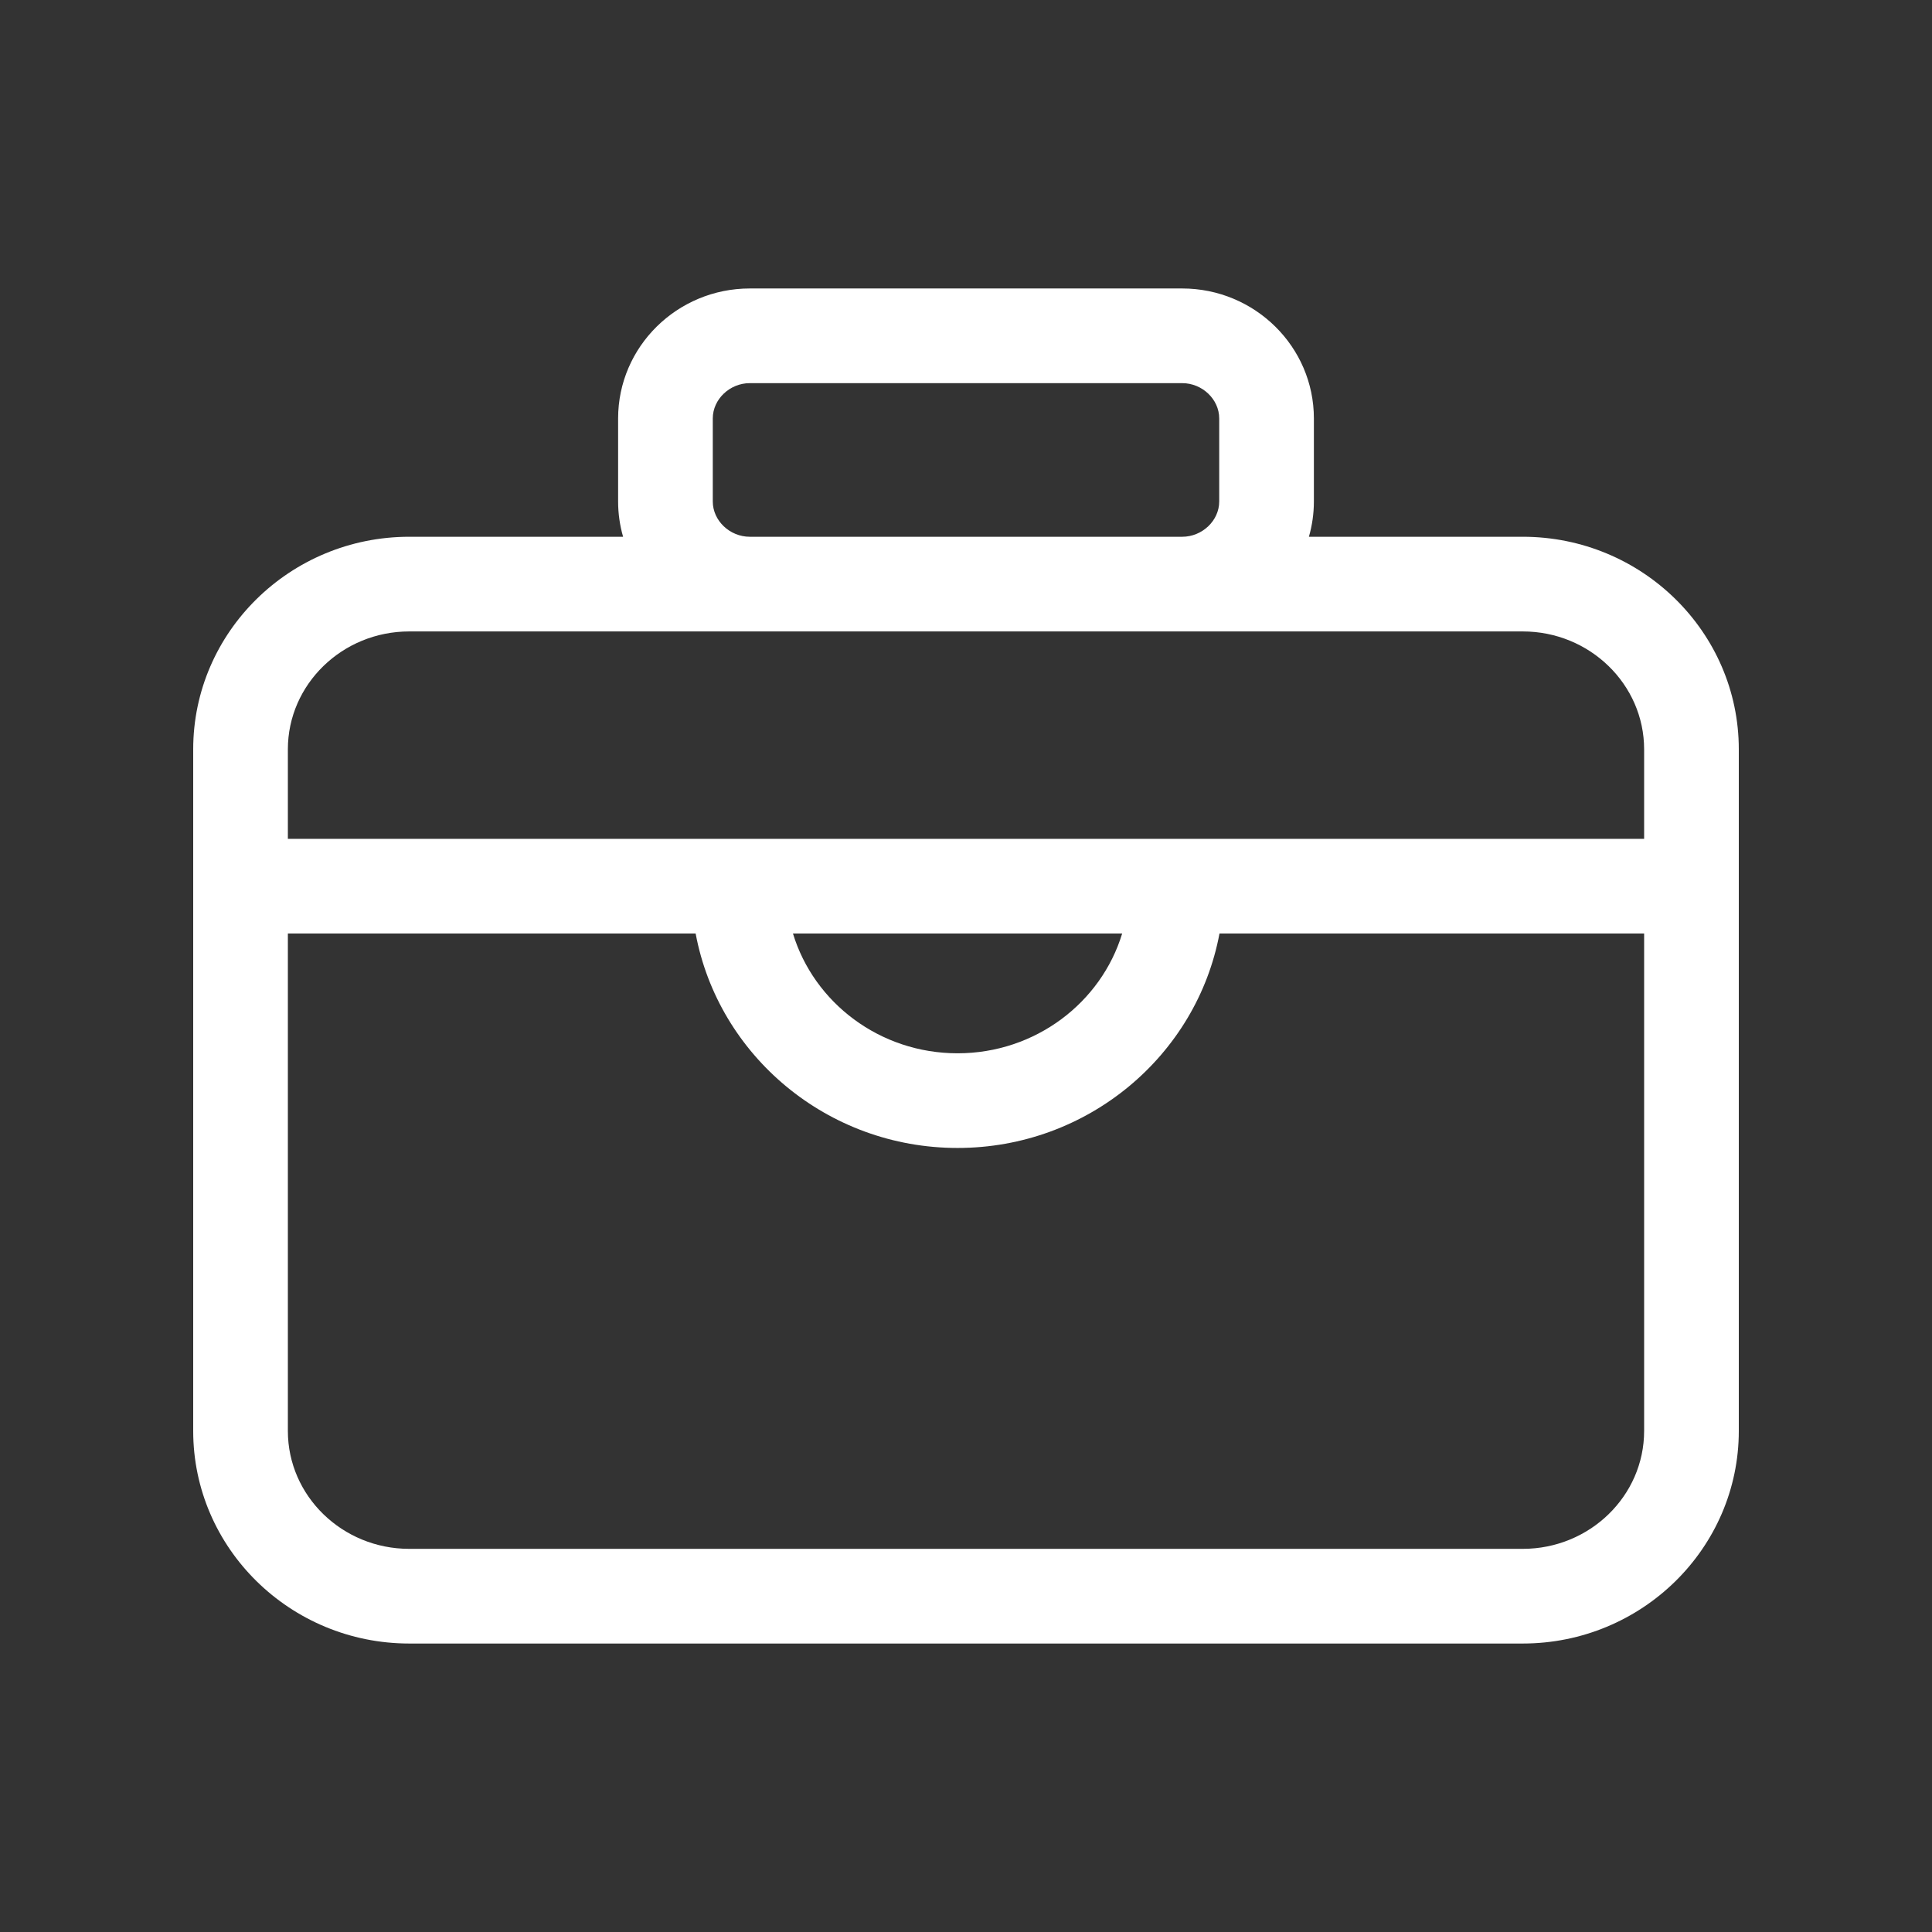 <?xml version="1.0" standalone="no"?><!DOCTYPE svg PUBLIC "-//W3C//DTD SVG 1.1//EN" "http://www.w3.org/Graphics/SVG/1.1/DTD/svg11.dtd"><svg t="1520567419433" class="icon" style="" viewBox="0 0 1024 1024" version="1.1" xmlns="http://www.w3.org/2000/svg" p-id="18348" xmlns:xlink="http://www.w3.org/1999/xlink" width="32" height="32"><rect x="0" y="0" width="1024" height="1024" fill="#333333" stroke="none"/><defs><style type="text/css">@font-face { font-family: uc-nexus-iconfont; src: url("chrome-extension://pogijhnlcfmcppgimcaccdkmbedjkmhi/res/font_9qmmi8b8jsxxbt9.woff") format("woff"), url("chrome-extension://pogijhnlcfmcppgimcaccdkmbedjkmhi/res/font_9qmmi8b8jsxxbt9.ttf") format("truetype"); }
</style></defs><path d="M807.091 284.496 693.749 284.496c1.704-5.947 2.638-12.215 2.638-18.699l0-44.021c0-37.978-31.312-68.878-69.798-68.878L397.41 152.898c-38.485 0-69.797 30.9-69.797 68.878l0 44.021c0 6.484 0.933 12.752 2.638 18.699L216.908 284.496C153.766 284.496 102.4 335.038 102.4 397.165l0 361.269c0 62.125 51.371 112.669 114.508 112.669l590.183 0c63.142 0 114.509-50.544 114.509-112.669L921.6 397.165C921.6 335.038 870.233 284.496 807.091 284.496L807.091 284.496zM377.791 265.797l0-44.021c0-10.138 8.984-18.699 19.619-18.699l229.178 0c10.635 0 19.619 8.562 19.619 18.699l0 44.021c0 10.137-8.984 18.699-19.619 18.699L397.41 284.496C386.775 284.496 377.791 275.933 377.791 265.797L377.791 265.797zM216.908 334.674l180.503 0 229.178 0 180.503 0c35.474 0 64.33 28.032 64.33 62.491l0 47.44L152.574 444.604l0-47.44C152.574 362.706 181.434 334.674 216.908 334.674L216.908 334.674zM594.774 494.778c-11.138 36.66-46.032 63.491-87.247 63.491-41.215 0-76.109-26.831-87.247-63.491L594.774 494.778 594.774 494.778zM807.091 820.923 216.908 820.923c-35.472 0-64.333-28.037-64.333-62.49L152.575 494.778l216.129 0c12.043 64.578 69.711 113.664 138.824 113.664 69.118 0 126.78-49.087 138.829-113.664l225.065 0 0 263.655C871.421 792.886 842.561 820.923 807.091 820.923L807.091 820.923zM807.091 820.923" p-id="18349" fill="#ffffff"></path></svg>